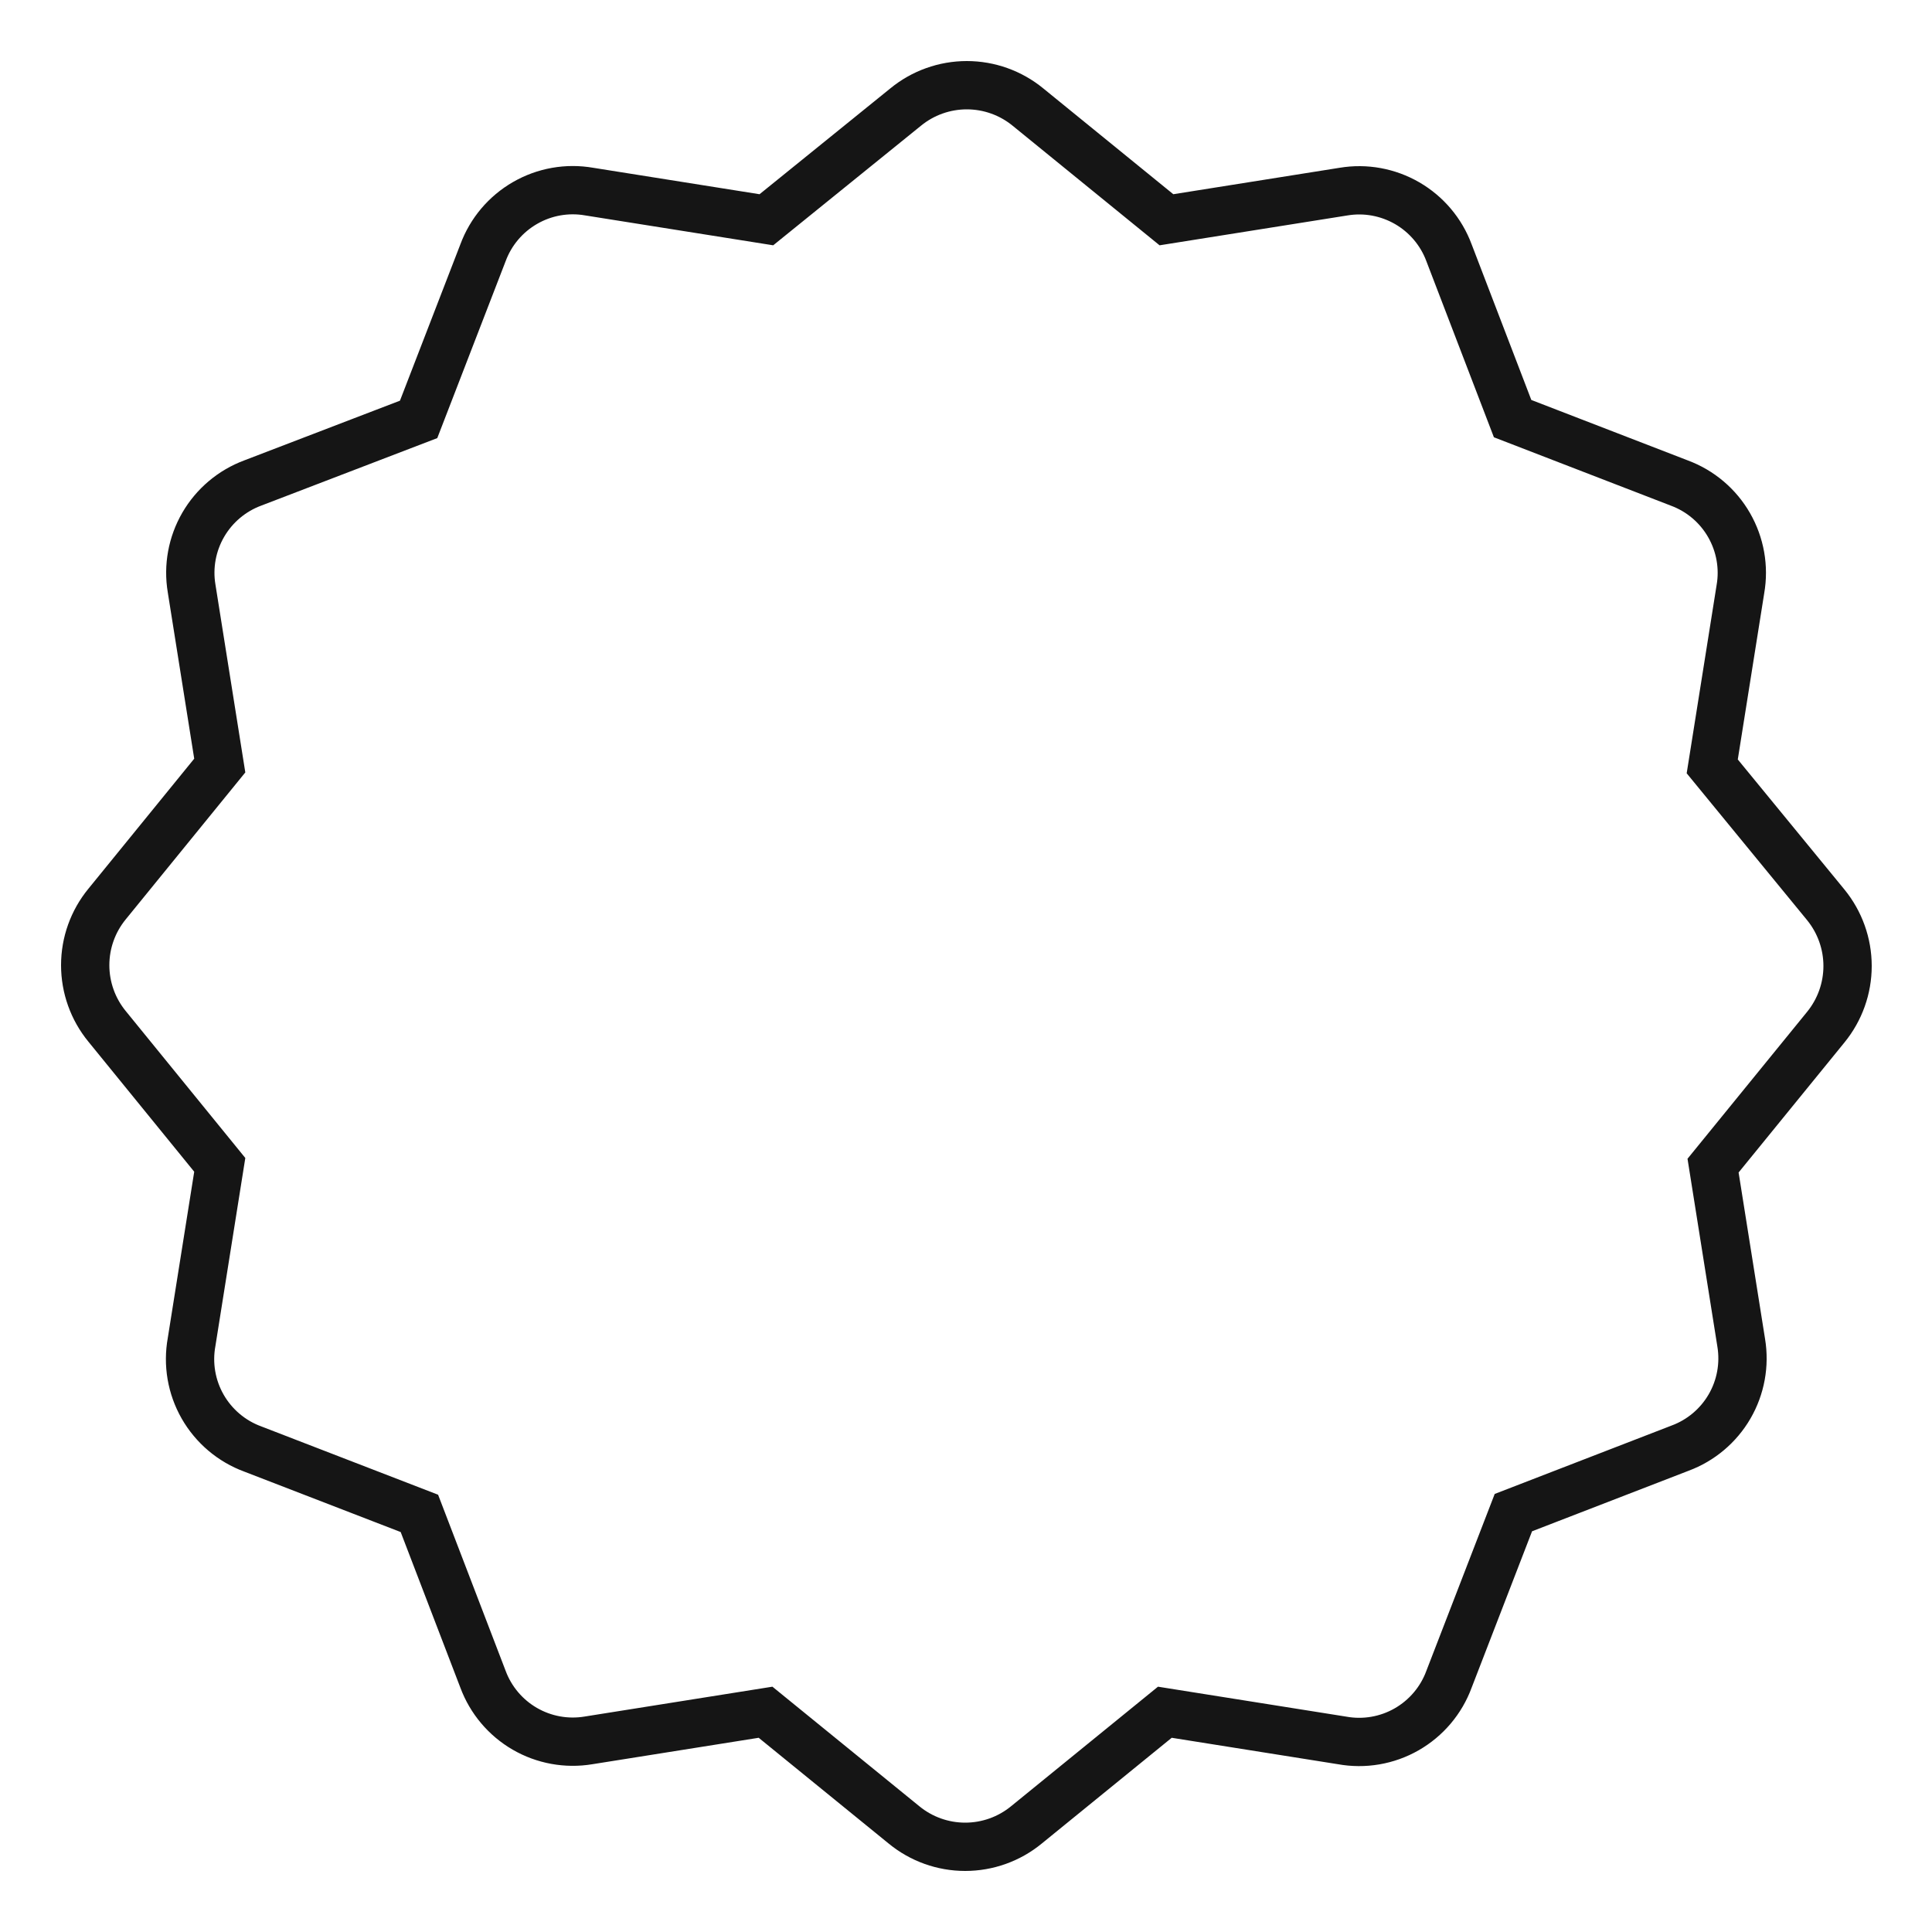 <svg width="40" height="40" viewBox="0 0 40 40" fill="none" xmlns="http://www.w3.org/2000/svg">
<path d="M35.45 15.867L36.033 12.2C36.113 11.743 36.029 11.273 35.798 10.871C35.567 10.469 35.202 10.161 34.767 10L31.317 8.667L30 5.233C29.84 4.802 29.534 4.439 29.136 4.208C28.737 3.977 28.271 3.891 27.817 3.967L24.15 4.55L21.283 2.217C20.926 1.924 20.478 1.764 20.017 1.764C19.555 1.764 19.107 1.924 18.75 2.217L15.867 4.55L12.2 3.967C11.743 3.887 11.273 3.97 10.871 4.202C10.469 4.433 10.161 4.798 10 5.233L8.667 8.683L5.233 10C4.802 10.16 4.439 10.466 4.208 10.864C3.977 11.262 3.891 11.729 3.967 12.183L4.55 15.85L2.217 18.717C1.924 19.074 1.764 19.521 1.764 19.983C1.764 20.445 1.924 20.893 2.217 21.25L4.55 24.117L3.967 27.783C3.883 28.243 3.964 28.717 4.196 29.123C4.428 29.528 4.795 29.839 5.233 30L8.683 31.333L10 34.767C10.16 35.198 10.466 35.561 10.864 35.792C11.262 36.023 11.729 36.108 12.183 36.033L15.85 35.45L18.717 37.783C19.074 38.076 19.521 38.236 19.983 38.236C20.445 38.236 20.893 38.076 21.25 37.783L24.117 35.45L27.783 36.033C28.243 36.117 28.717 36.036 29.123 35.804C29.528 35.572 29.839 35.205 30 34.767L31.333 31.317L34.783 29.983C35.215 29.823 35.578 29.517 35.809 29.119C36.04 28.721 36.125 28.254 36.05 27.8L35.467 24.133L37.8 21.267C38.092 20.909 38.252 20.462 38.252 20C38.252 19.538 38.092 19.091 37.8 18.733L35.45 15.867Z" stroke="#151515" strokeWidth="2.5" strokeLinecap="round" strokeLinejoin="round"/>
</svg>
